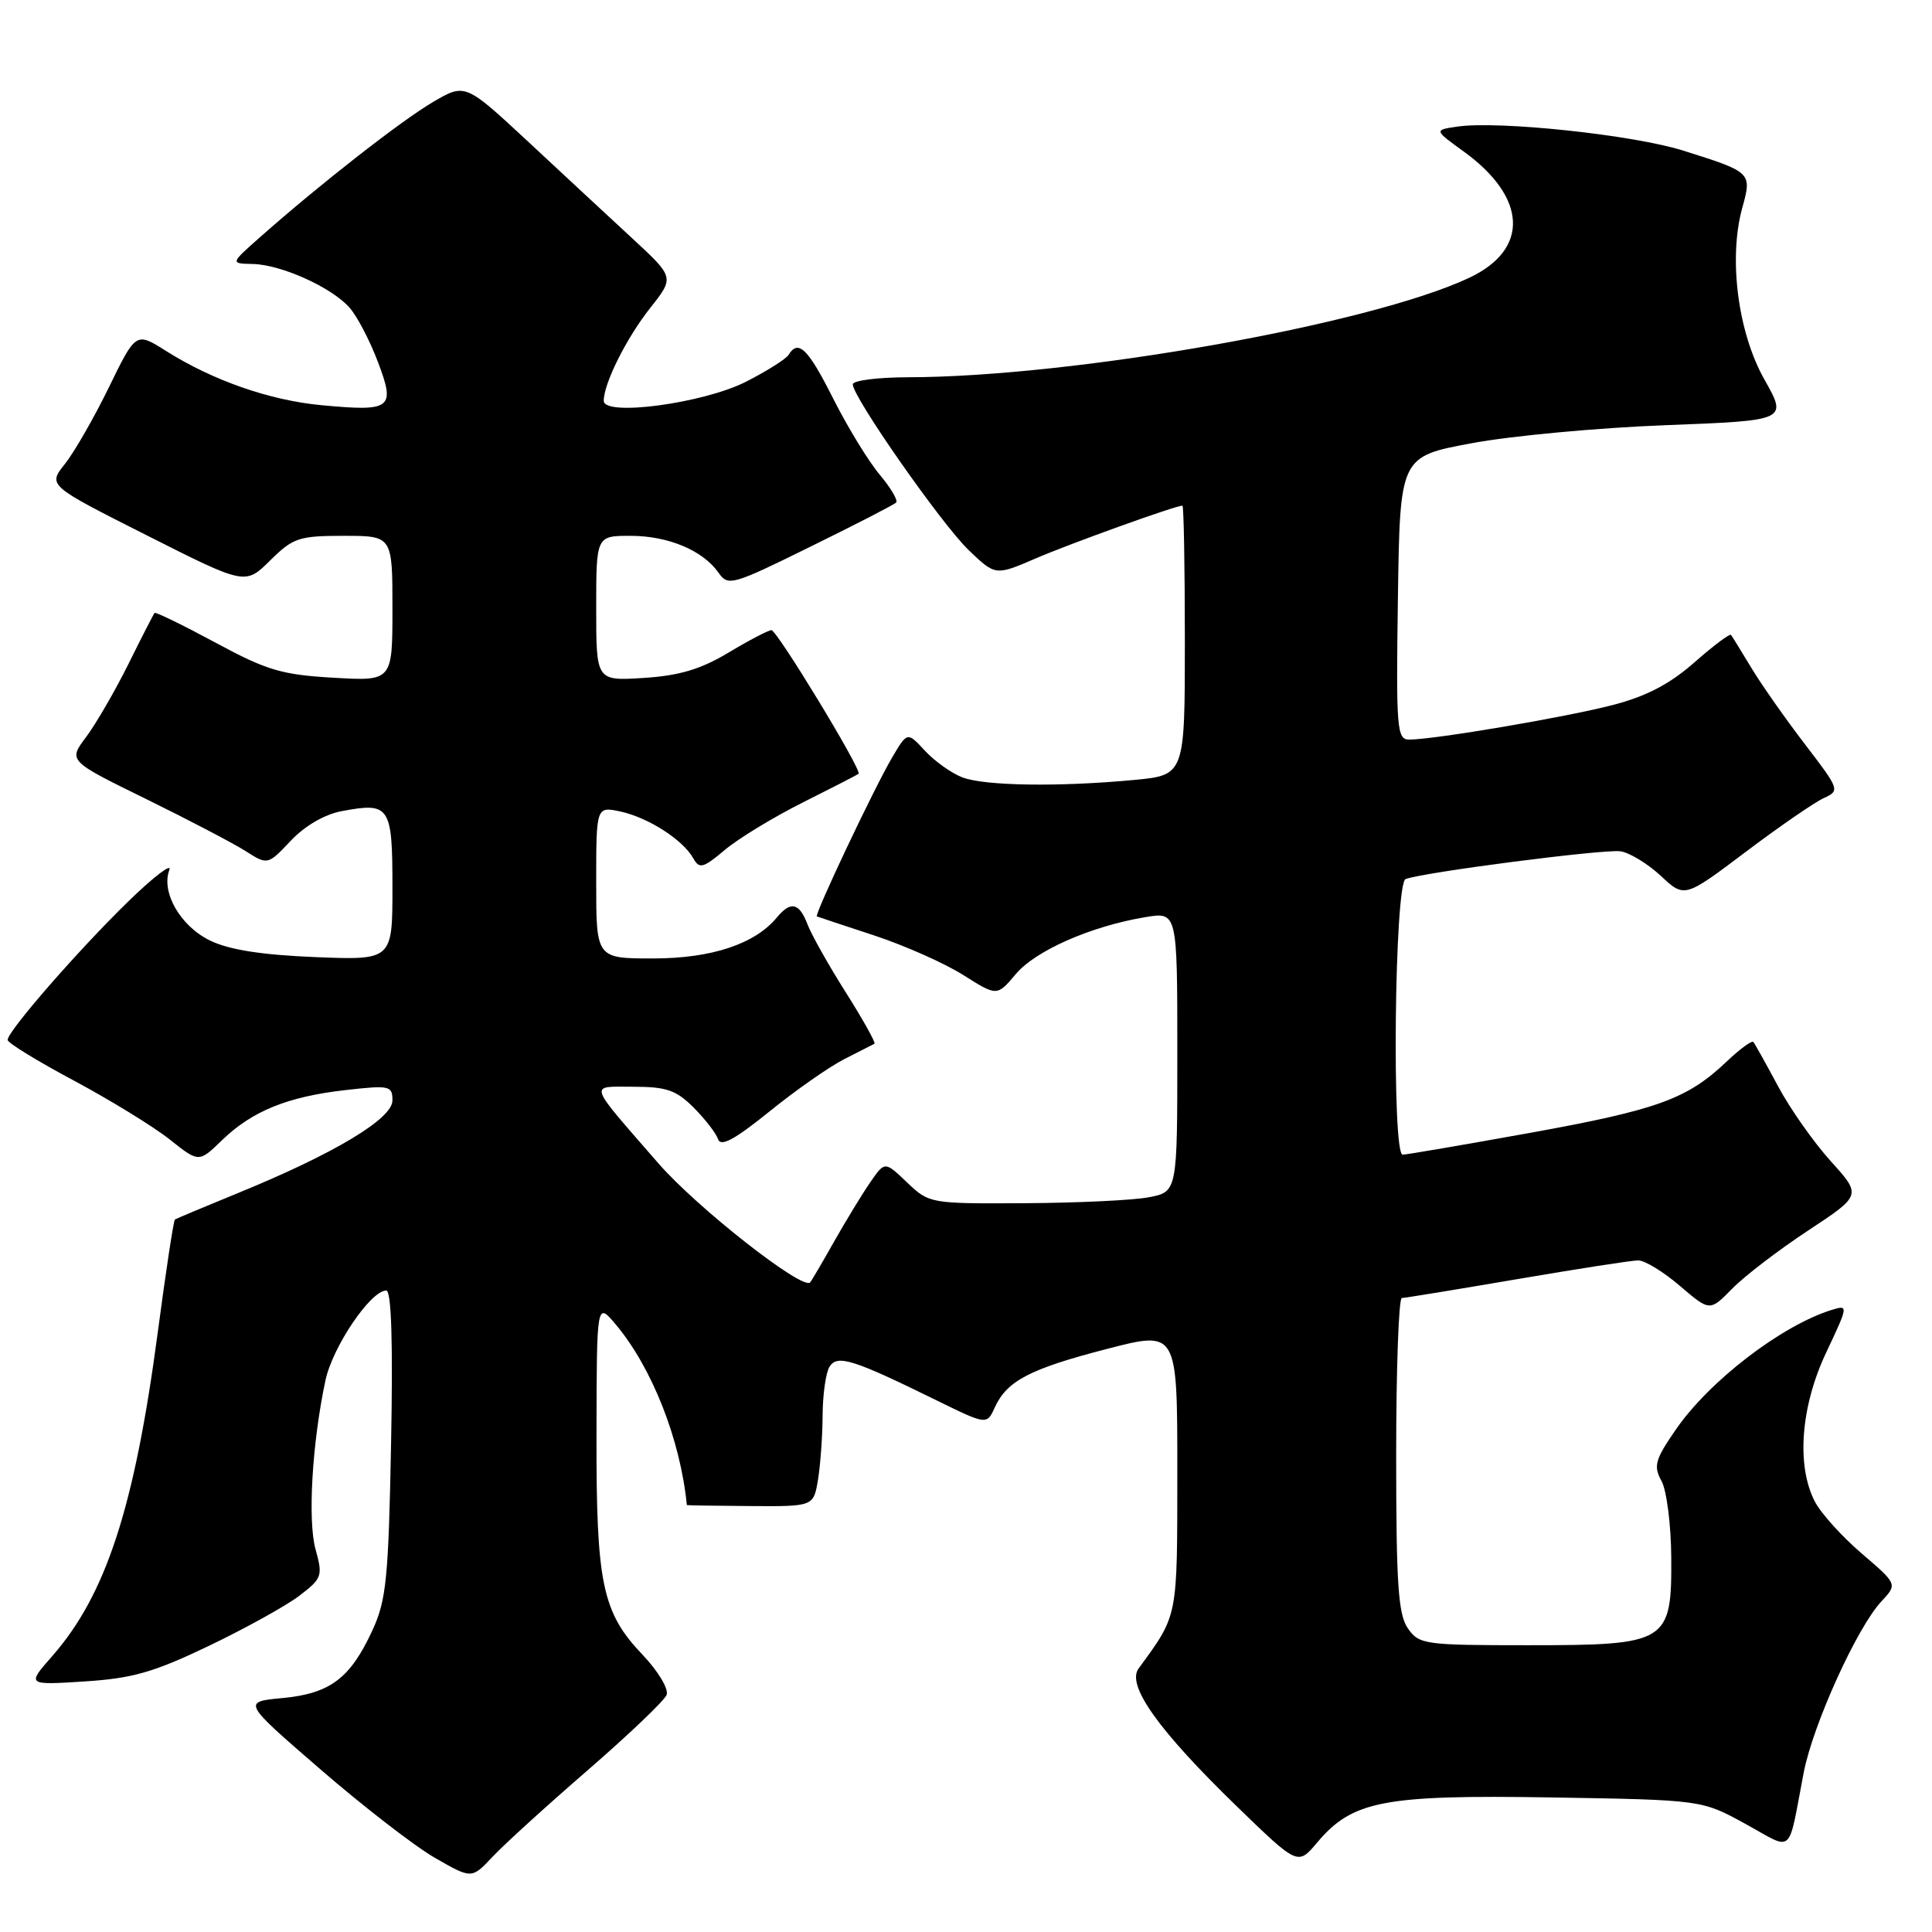 <?xml version="1.0" encoding="UTF-8" standalone="no"?>
<!DOCTYPE svg PUBLIC "-//W3C//DTD SVG 1.1//EN" "http://www.w3.org/Graphics/SVG/1.1/DTD/svg11.dtd" >
<svg xmlns="http://www.w3.org/2000/svg" xmlns:xlink="http://www.w3.org/1999/xlink" version="1.1" viewBox="0 0 256 256">
 <g >
 <path fill="currentColor"
d=" M 77.90 234.54 C 83.34 229.82 88.04 225.34 88.33 224.58 C 88.63 223.81 87.21 221.44 85.15 219.27 C 79.78 213.64 78.99 209.85 79.04 189.88 C 79.07 172.50 79.07 172.50 81.59 175.50 C 86.40 181.22 90.16 190.78 91.01 199.43 C 91.01 199.47 94.79 199.53 99.41 199.56 C 107.80 199.62 107.80 199.62 108.39 196.06 C 108.71 194.10 108.99 190.25 109.00 187.50 C 109.02 184.75 109.43 181.87 109.92 181.09 C 110.96 179.46 113.00 180.10 124.13 185.57 C 130.76 188.82 130.76 188.82 131.83 186.46 C 133.43 182.96 136.50 181.37 146.75 178.72 C 156.00 176.33 156.00 176.33 156.00 194.91 C 155.99 214.59 156.14 213.86 150.86 221.10 C 149.25 223.32 153.51 229.29 163.88 239.35 C 171.97 247.19 171.97 247.19 174.51 244.17 C 179.20 238.60 183.29 237.81 205.60 238.17 C 225.50 238.50 225.50 238.50 231.25 241.66 C 237.80 245.25 236.84 246.09 239.00 234.88 C 240.23 228.52 246.06 215.66 249.29 212.20 C 251.43 209.91 251.43 209.91 246.69 205.85 C 244.08 203.62 241.28 200.52 240.47 198.95 C 238.00 194.17 238.61 186.34 241.99 179.19 C 244.92 172.99 244.93 172.89 242.74 173.56 C 236.08 175.62 226.48 182.98 222.03 189.46 C 219.30 193.42 219.07 194.26 220.16 196.24 C 220.84 197.48 221.42 202.03 221.45 206.34 C 221.52 217.68 221.00 218.00 202.45 218.00 C 188.77 218.00 188.04 217.90 186.56 215.78 C 185.27 213.94 185.00 209.96 185.00 192.78 C 185.00 181.35 185.34 172.00 185.75 171.99 C 186.16 171.99 193.03 170.86 201.00 169.50 C 208.97 168.14 216.21 167.01 217.07 167.01 C 217.93 167.00 220.42 168.52 222.60 170.39 C 226.56 173.78 226.56 173.78 229.53 170.75 C 231.16 169.08 235.69 165.62 239.59 163.05 C 246.67 158.38 246.67 158.38 242.59 153.87 C 240.34 151.38 237.19 146.91 235.60 143.93 C 234.00 140.94 232.53 138.31 232.33 138.07 C 232.13 137.83 230.51 139.02 228.74 140.71 C 223.54 145.64 219.59 147.06 202.69 150.12 C 193.91 151.70 186.34 153.00 185.86 153.00 C 184.40 153.00 184.78 117.02 186.25 116.48 C 188.73 115.56 212.55 112.49 214.71 112.80 C 215.93 112.98 218.34 114.45 220.07 116.06 C 223.21 118.99 223.21 118.99 231.33 112.87 C 235.80 109.50 240.45 106.30 241.66 105.75 C 243.82 104.76 243.77 104.63 239.16 98.61 C 236.58 95.24 233.38 90.69 232.06 88.49 C 230.73 86.30 229.53 84.33 229.37 84.13 C 229.21 83.92 227.03 85.56 224.52 87.77 C 221.27 90.63 218.16 92.26 213.73 93.41 C 207.52 95.03 190.09 97.99 186.73 98.00 C 185.09 98.00 184.98 96.63 185.23 79.25 C 185.50 60.50 185.50 60.50 195.00 58.73 C 200.22 57.75 211.78 56.68 220.68 56.34 C 236.86 55.72 236.86 55.72 233.79 50.28 C 230.28 44.06 229.01 34.23 230.86 27.54 C 232.16 22.85 232.11 22.81 223.01 19.95 C 216.35 17.86 198.54 15.97 193.07 16.78 C 190.01 17.23 190.01 17.23 193.97 20.09 C 202.38 26.19 202.67 33.06 194.66 36.82 C 181.45 43.02 142.24 49.96 120.25 49.99 C 116.26 50.00 113.00 50.42 113.00 50.93 C 113.00 52.62 124.75 69.43 128.36 72.90 C 131.90 76.29 131.90 76.29 137.20 74.01 C 141.81 72.02 155.76 67.00 156.68 67.00 C 156.85 67.00 157.00 75.03 157.00 84.86 C 157.00 102.71 157.00 102.71 150.25 103.35 C 140.34 104.28 130.49 104.14 127.53 103.01 C 126.09 102.47 123.87 100.88 122.57 99.49 C 120.23 96.95 120.23 96.95 118.22 100.36 C 115.88 104.31 107.86 121.26 108.24 121.43 C 108.38 121.49 111.81 122.63 115.86 123.96 C 119.91 125.30 125.22 127.66 127.66 129.21 C 132.11 132.02 132.11 132.02 134.60 129.07 C 137.21 125.96 144.58 122.72 151.75 121.53 C 156.00 120.82 156.00 120.82 156.00 139.37 C 156.00 157.91 156.00 157.91 152.25 158.64 C 150.19 159.04 142.80 159.39 135.82 159.43 C 123.24 159.50 123.13 159.48 120.19 156.68 C 117.24 153.86 117.24 153.86 115.30 156.68 C 114.23 158.23 112.09 161.75 110.53 164.50 C 108.98 167.25 107.55 169.69 107.35 169.92 C 106.39 171.04 92.38 160.05 87.25 154.16 C 77.71 143.19 77.97 144.00 83.95 144.00 C 88.30 144.00 89.61 144.45 91.91 146.76 C 93.43 148.28 94.89 150.17 95.15 150.95 C 95.50 152.00 97.35 151.00 101.94 147.29 C 105.41 144.48 109.88 141.35 111.87 140.34 C 113.87 139.33 115.67 138.41 115.87 138.30 C 116.07 138.19 114.37 135.13 112.08 131.51 C 109.79 127.89 107.50 123.82 106.99 122.46 C 105.90 119.61 104.77 119.36 102.94 121.57 C 100.02 125.10 94.26 127.00 86.54 127.00 C 79.00 127.00 79.00 127.00 79.00 116.92 C 79.00 106.84 79.00 106.84 82.25 107.54 C 85.91 108.34 90.51 111.29 91.87 113.74 C 92.67 115.17 93.17 115.04 96.04 112.62 C 97.84 111.11 102.50 108.27 106.40 106.32 C 110.31 104.36 113.62 102.66 113.77 102.53 C 114.26 102.10 102.96 83.50 102.22 83.50 C 101.82 83.50 99.27 84.83 96.54 86.47 C 92.83 88.69 90.01 89.53 85.29 89.83 C 79.00 90.23 79.00 90.23 79.00 80.62 C 79.00 71.00 79.00 71.00 83.55 71.00 C 88.53 71.00 93.14 72.93 95.21 75.89 C 96.48 77.70 97.00 77.56 107.38 72.44 C 113.35 69.51 118.46 66.88 118.74 66.59 C 119.02 66.31 118.04 64.65 116.56 62.89 C 115.08 61.13 112.32 56.61 110.42 52.85 C 107.07 46.18 105.78 44.92 104.49 47.02 C 104.14 47.58 101.60 49.18 98.83 50.59 C 93.18 53.45 80.00 55.22 80.00 53.11 C 80.00 50.80 83.02 44.76 86.17 40.79 C 89.36 36.75 89.36 36.75 83.83 31.63 C 80.78 28.81 74.54 23.02 69.97 18.76 C 61.64 11.02 61.64 11.02 57.37 13.52 C 53.18 15.98 42.41 24.39 34.50 31.39 C 30.50 34.92 30.50 34.92 33.50 34.98 C 37.25 35.06 43.92 38.06 46.30 40.75 C 47.30 41.86 48.99 45.09 50.06 47.92 C 52.43 54.16 51.91 54.56 42.59 53.69 C 35.75 53.05 28.21 50.42 22.01 46.51 C 18.01 43.98 18.01 43.98 14.43 51.32 C 12.46 55.36 9.83 59.94 8.59 61.49 C 6.34 64.32 6.34 64.32 19.42 70.92 C 32.50 77.53 32.50 77.53 35.80 74.26 C 38.84 71.26 39.60 71.00 45.55 71.00 C 52.00 71.00 52.00 71.00 52.00 80.63 C 52.00 90.26 52.00 90.26 44.16 89.80 C 37.32 89.41 35.34 88.82 28.53 85.14 C 24.24 82.83 20.62 81.06 20.48 81.22 C 20.35 81.37 18.78 84.42 17.01 88.00 C 15.23 91.58 12.71 95.92 11.41 97.66 C 9.04 100.81 9.04 100.81 19.27 105.83 C 24.90 108.59 30.84 111.70 32.49 112.74 C 35.47 114.64 35.47 114.64 38.53 111.40 C 40.39 109.43 43.02 107.90 45.28 107.48 C 51.66 106.28 52.00 106.78 52.00 117.58 C 52.00 127.23 52.00 127.23 41.75 126.82 C 34.68 126.53 30.37 125.86 27.84 124.63 C 23.91 122.73 21.32 118.23 22.44 115.27 C 22.81 114.30 20.33 116.20 16.94 119.50 C 10.32 125.96 0.99 136.66 1.01 137.80 C 1.02 138.19 4.98 140.62 9.82 143.20 C 14.65 145.79 20.35 149.29 22.48 150.98 C 26.35 154.06 26.35 154.06 29.42 151.08 C 33.41 147.22 38.11 145.31 45.79 144.44 C 51.64 143.78 52.00 143.86 52.00 145.82 C 52.00 148.25 44.25 152.89 31.50 158.10 C 27.10 159.90 23.36 161.47 23.18 161.59 C 23.00 161.71 21.97 168.49 20.89 176.65 C 17.82 199.74 14.04 211.33 6.93 219.43 C 3.54 223.29 3.54 223.29 11.21 222.80 C 17.57 222.39 20.37 221.59 27.69 218.08 C 32.53 215.76 37.93 212.77 39.67 211.44 C 42.68 209.14 42.79 208.82 41.81 205.29 C 40.76 201.46 41.35 191.26 43.12 182.92 C 44.07 178.46 49.11 171.00 51.18 171.00 C 51.86 171.00 52.08 177.78 51.82 191.25 C 51.48 209.12 51.19 212.03 49.36 216.00 C 46.42 222.39 43.75 224.40 37.45 225.00 C 32.11 225.50 32.11 225.50 42.47 234.46 C 48.17 239.39 55.01 244.68 57.67 246.20 C 62.50 248.97 62.50 248.97 65.25 246.05 C 66.76 244.43 72.45 239.26 77.90 234.54 Z "/>
</g>
</svg>